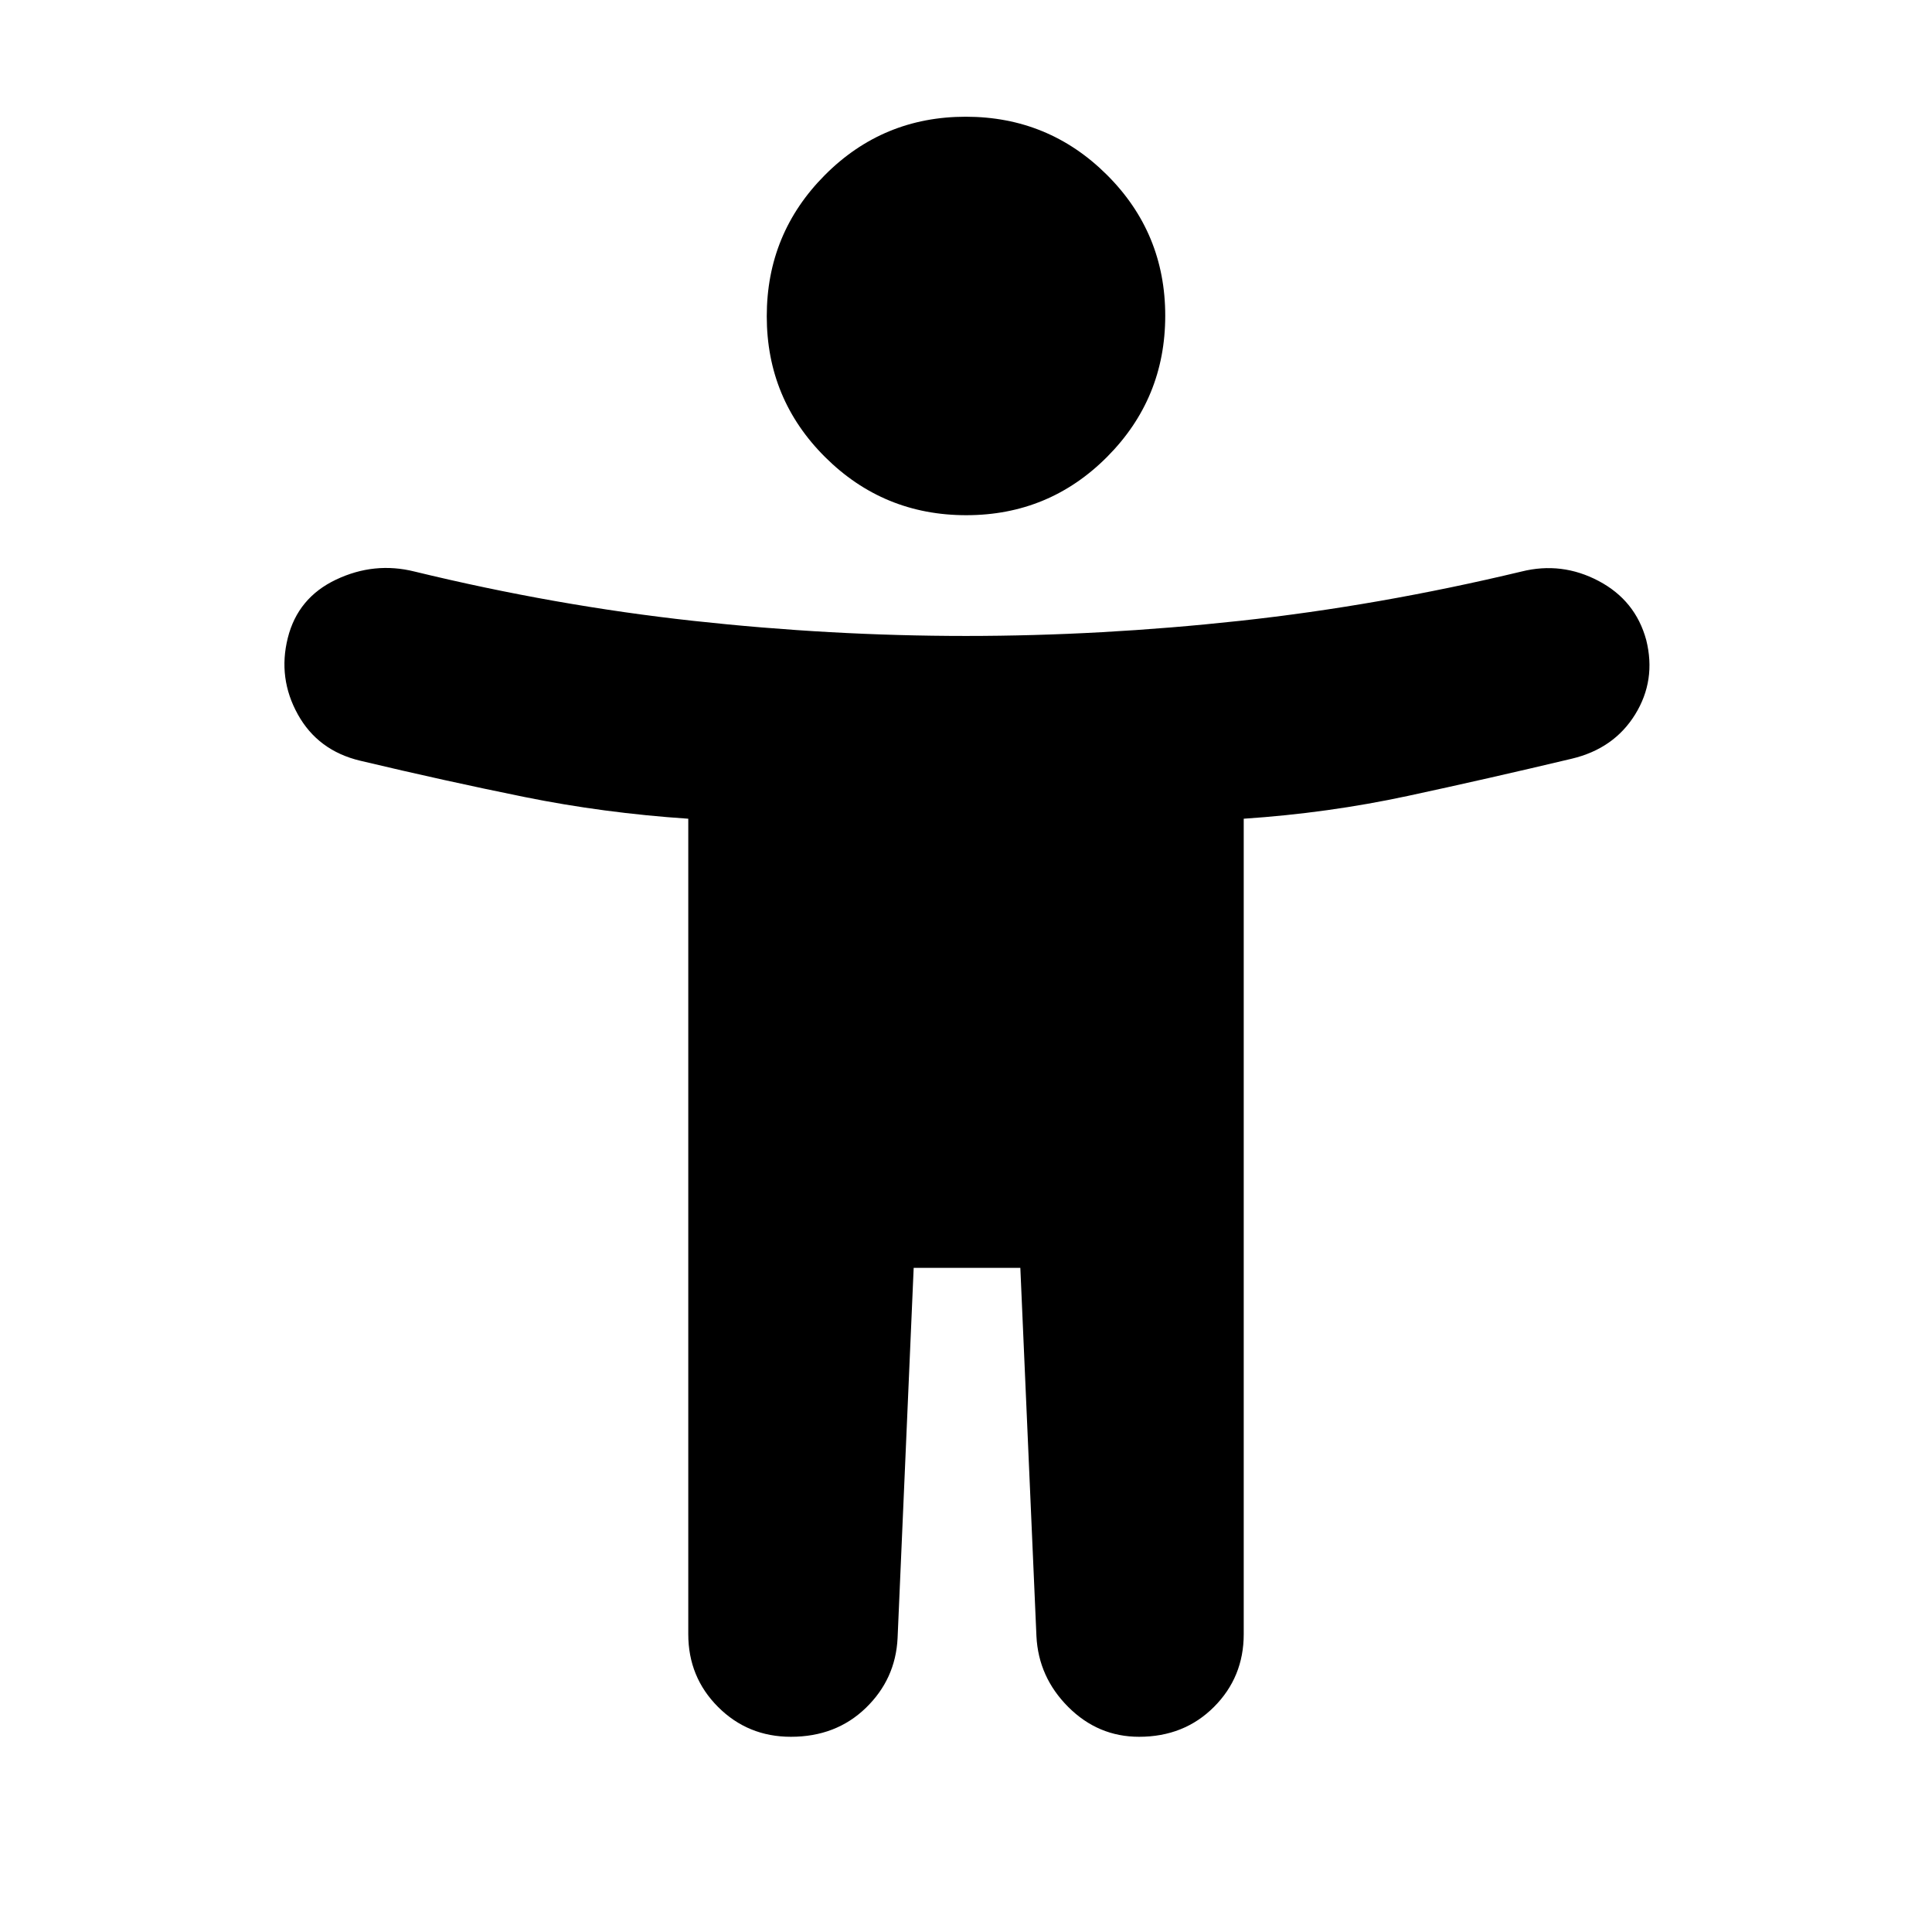 <svg xmlns="http://www.w3.org/2000/svg" height="20" viewBox="0 -960 960 960" width="20"><path d="M480.133-704Q439-704 410-732.867q-29-28.867-29-70Q381-844 409.867-873q28.868-29 70-29Q521-902 550-873.133q29 28.867 29 70Q579-762 550.133-733q-28.867 29-70 29ZM342-148v-405.182Q300-556 260.5-564T179-582q-21-5-31-23t-5-38q5-20 24-29t39-4q70 17 138.5 24.5T480-644q67 0 136-7.5T756-676q20-5 38.324 4.667Q812.649-661.667 818-642q5 20-5.5 37T781-583q-42 10-81.5 18.5T618-553.182V-148q0 21.375-14.812 36.188Q588.375-97 566-97q-20.375 0-35.188-14.812Q516-126.625 515-147l-8-183h-53l-8 184q-1 20.375-15.812 34.688Q415.375-97 393-97q-21.375 0-36.188-14.812Q342-126.625 342-148Z"/></svg>